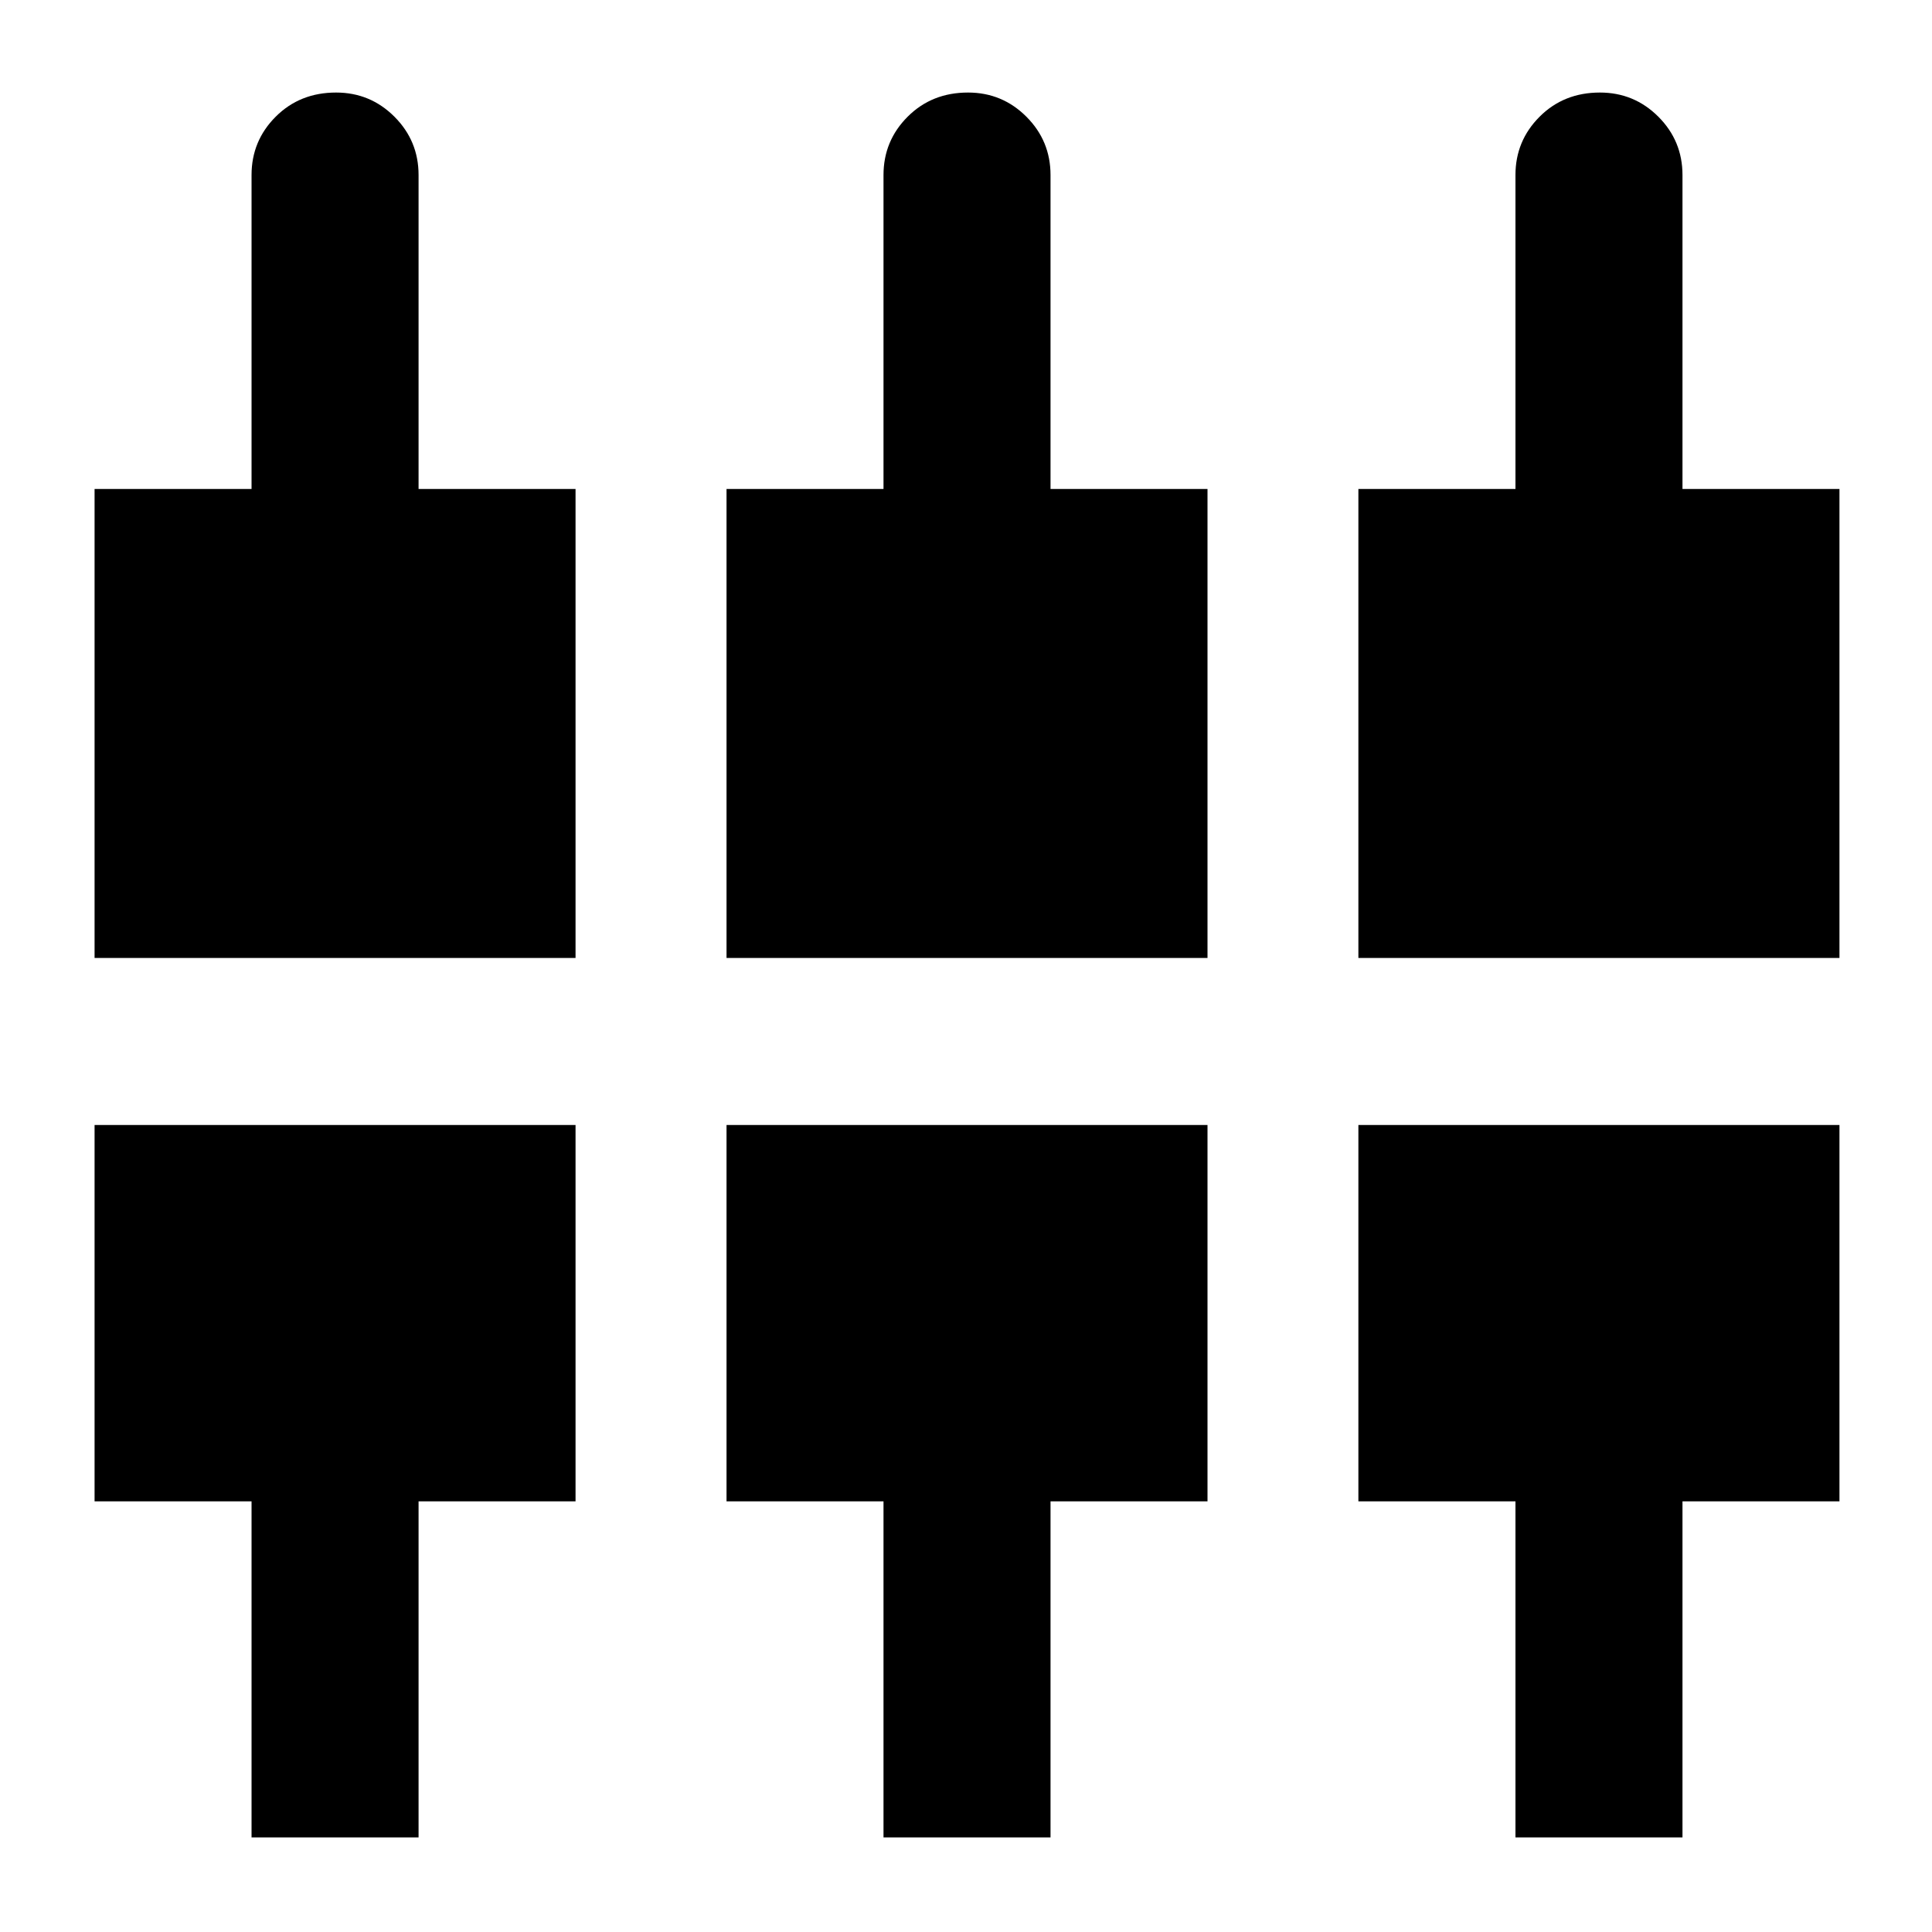 <svg xmlns="http://www.w3.org/2000/svg" height="20" width="20"><path d="M15.688 19.021v-3.479h-1.626v-3.896h4.98v3.896h-1.625v3.479Zm-6.542 0v-3.479H7.521v-3.896H12.5v3.896h-1.625v3.479Zm-6.542 0v-3.479H.979v-3.896h4.979v3.896H4.333v3.479ZM.979 9.917V5.062h1.625v-3.25q0-.354.25-.604t.625-.25q.354 0 .604.25t.25.604v3.25h1.625v4.855Zm6.542 0V5.062h1.625v-3.25q0-.354.25-.604t.625-.25q.354 0 .604.25t.25.604v3.25H12.5v4.855Zm6.541 0V5.062h1.626v-3.25q0-.354.25-.604t.624-.25q.355 0 .605.25t.25.604v3.25h1.625v4.855Z"/></svg>
